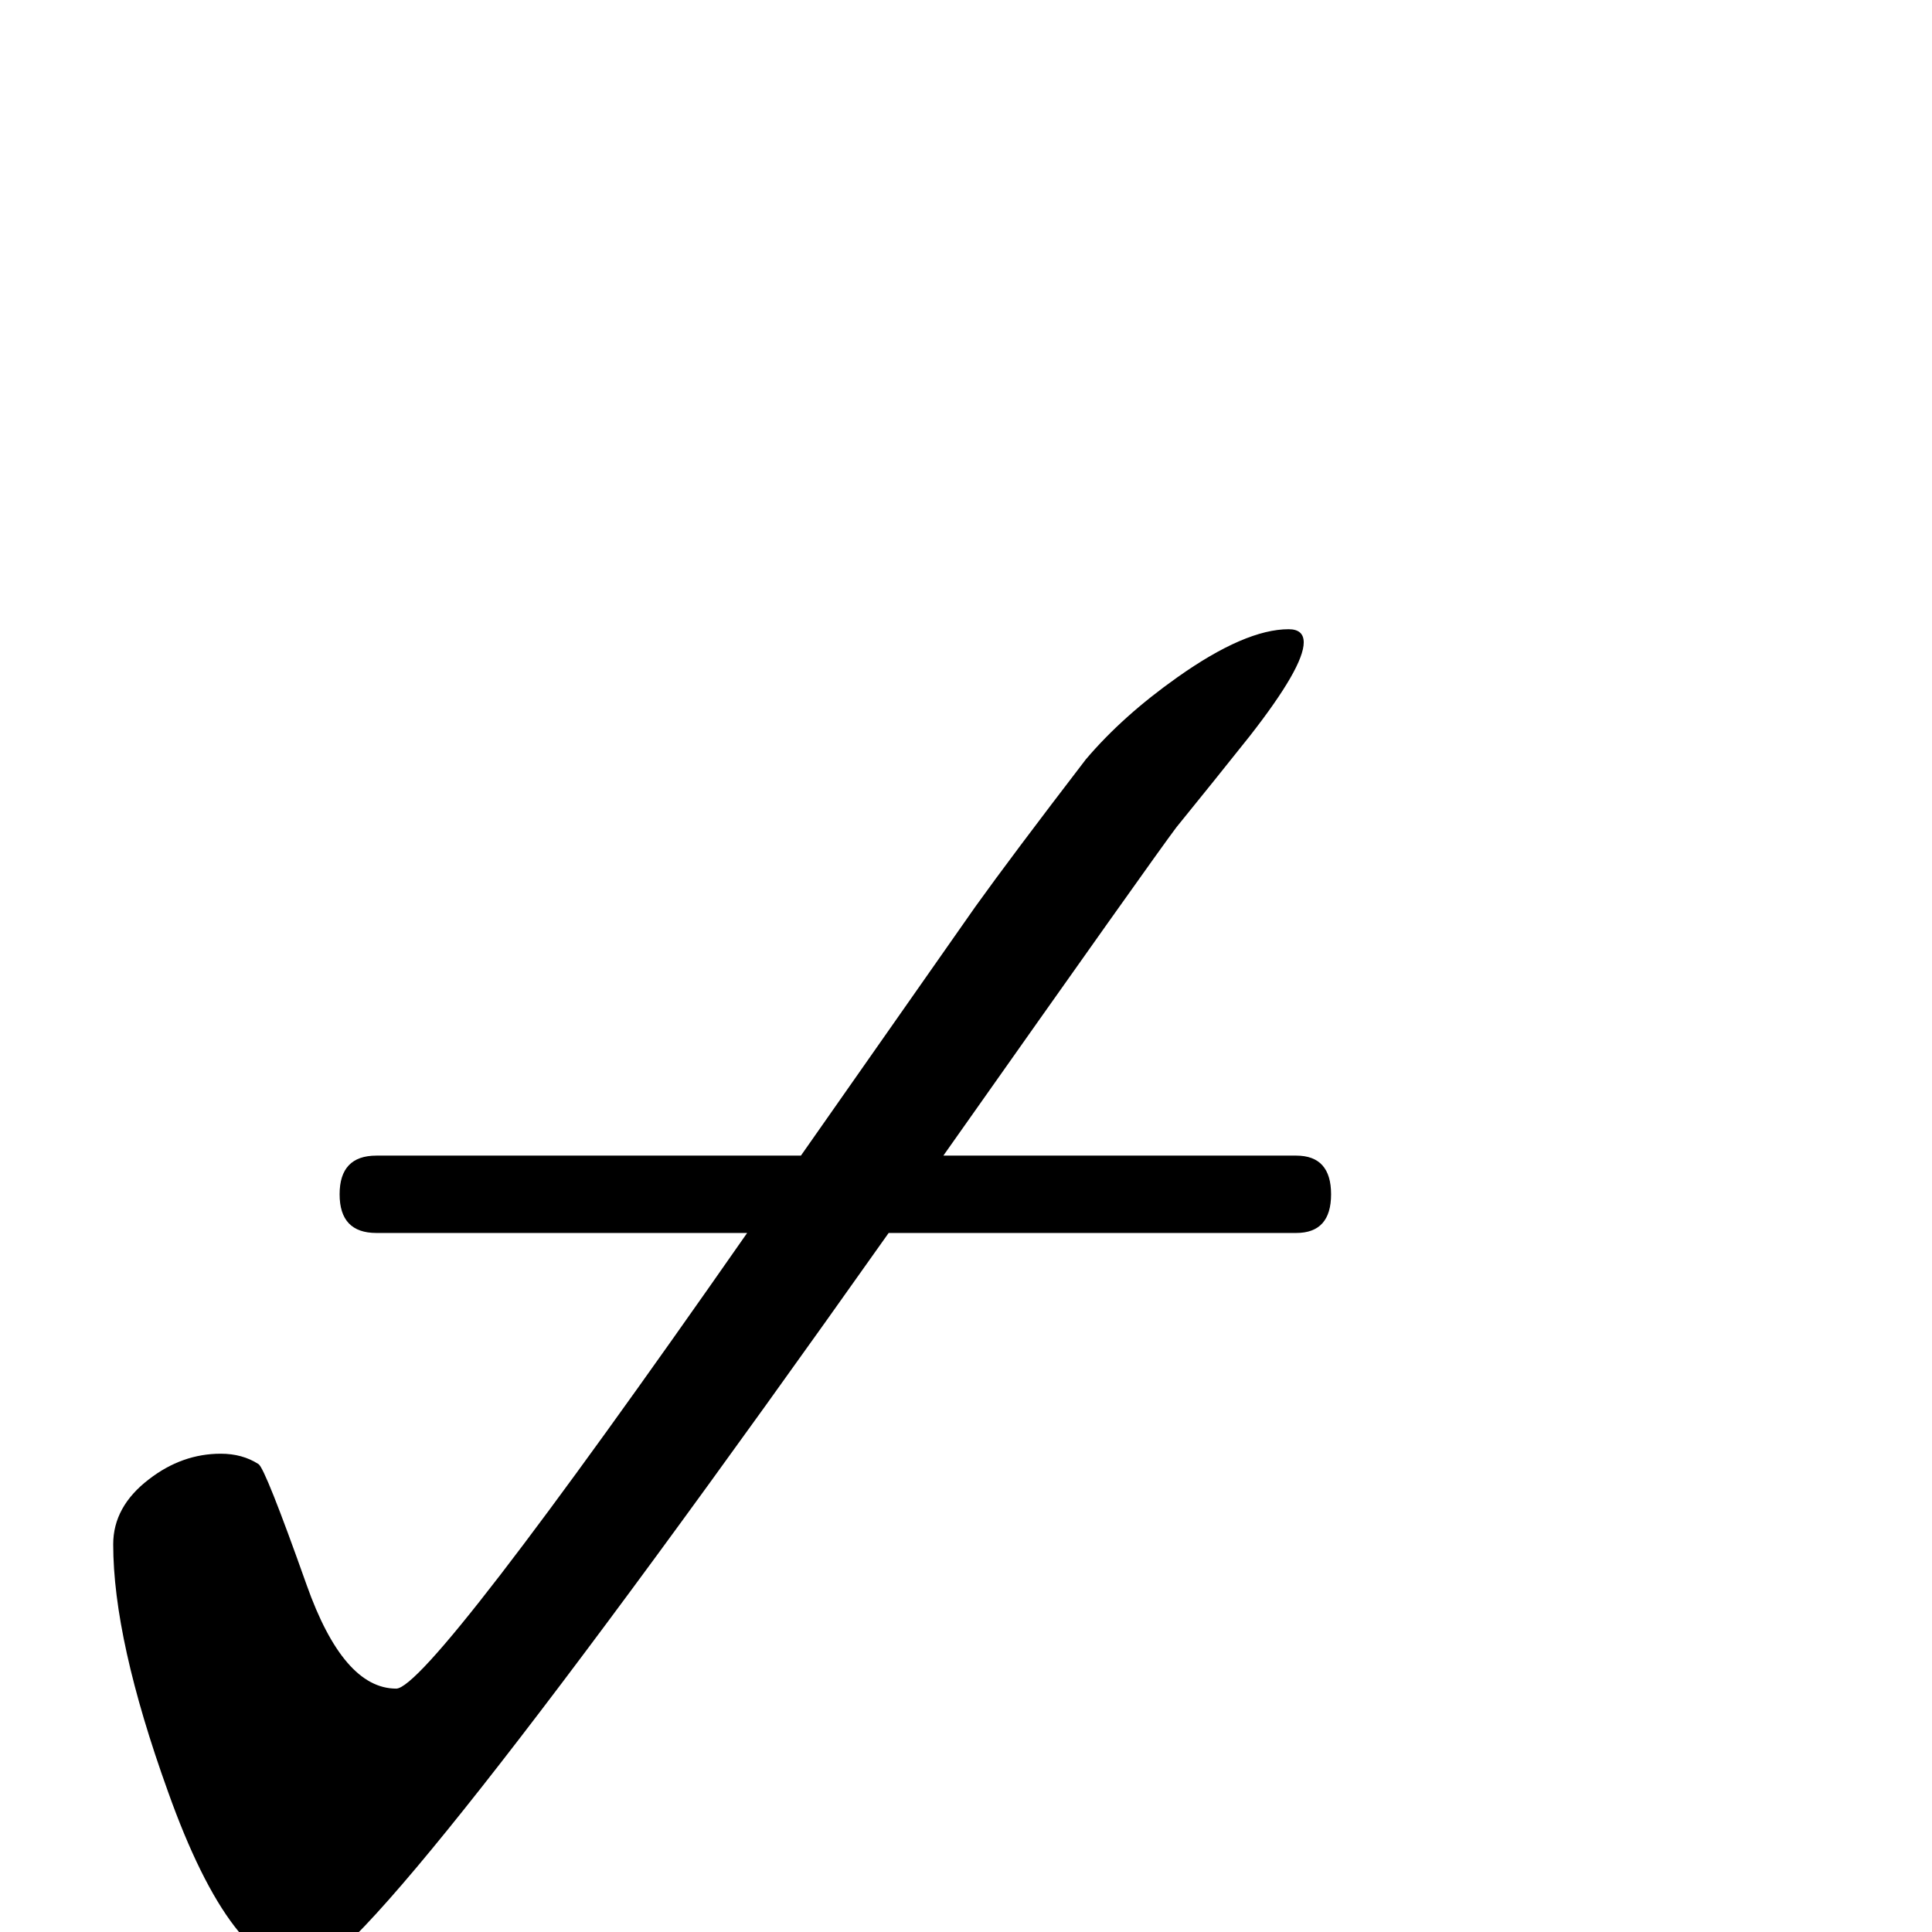 <?xml version="1.0" standalone="no"?>
<!DOCTYPE svg PUBLIC "-//W3C//DTD SVG 1.1//EN" "http://www.w3.org/Graphics/SVG/1.1/DTD/svg11.dtd" >
<svg viewBox="0 -442 2048 2048">
  <g transform="matrix(1 0 0 -1 0 1606)">
   <path fill="currentColor"
d="M1411 782q0 -41 -37 -41h-432q-554 -783 -617 -783q-79 0 -147 191q-58 161 -58 262q0 40 38 69q35 27 76 27q23 0 40 -11q7 -4 51 -128q39 -110 95 -110q35 0 372 483h-393q-39 0 -39 41t39 41h450l185 264q38 53 117 156q39 46 97 87q72 51 118 51q16 0 16 -14
q0 -26 -57 -99q-39 -49 -78 -97q-22 -29 -247 -348h374q37 0 37 -41z" />
  </g>

</svg>
